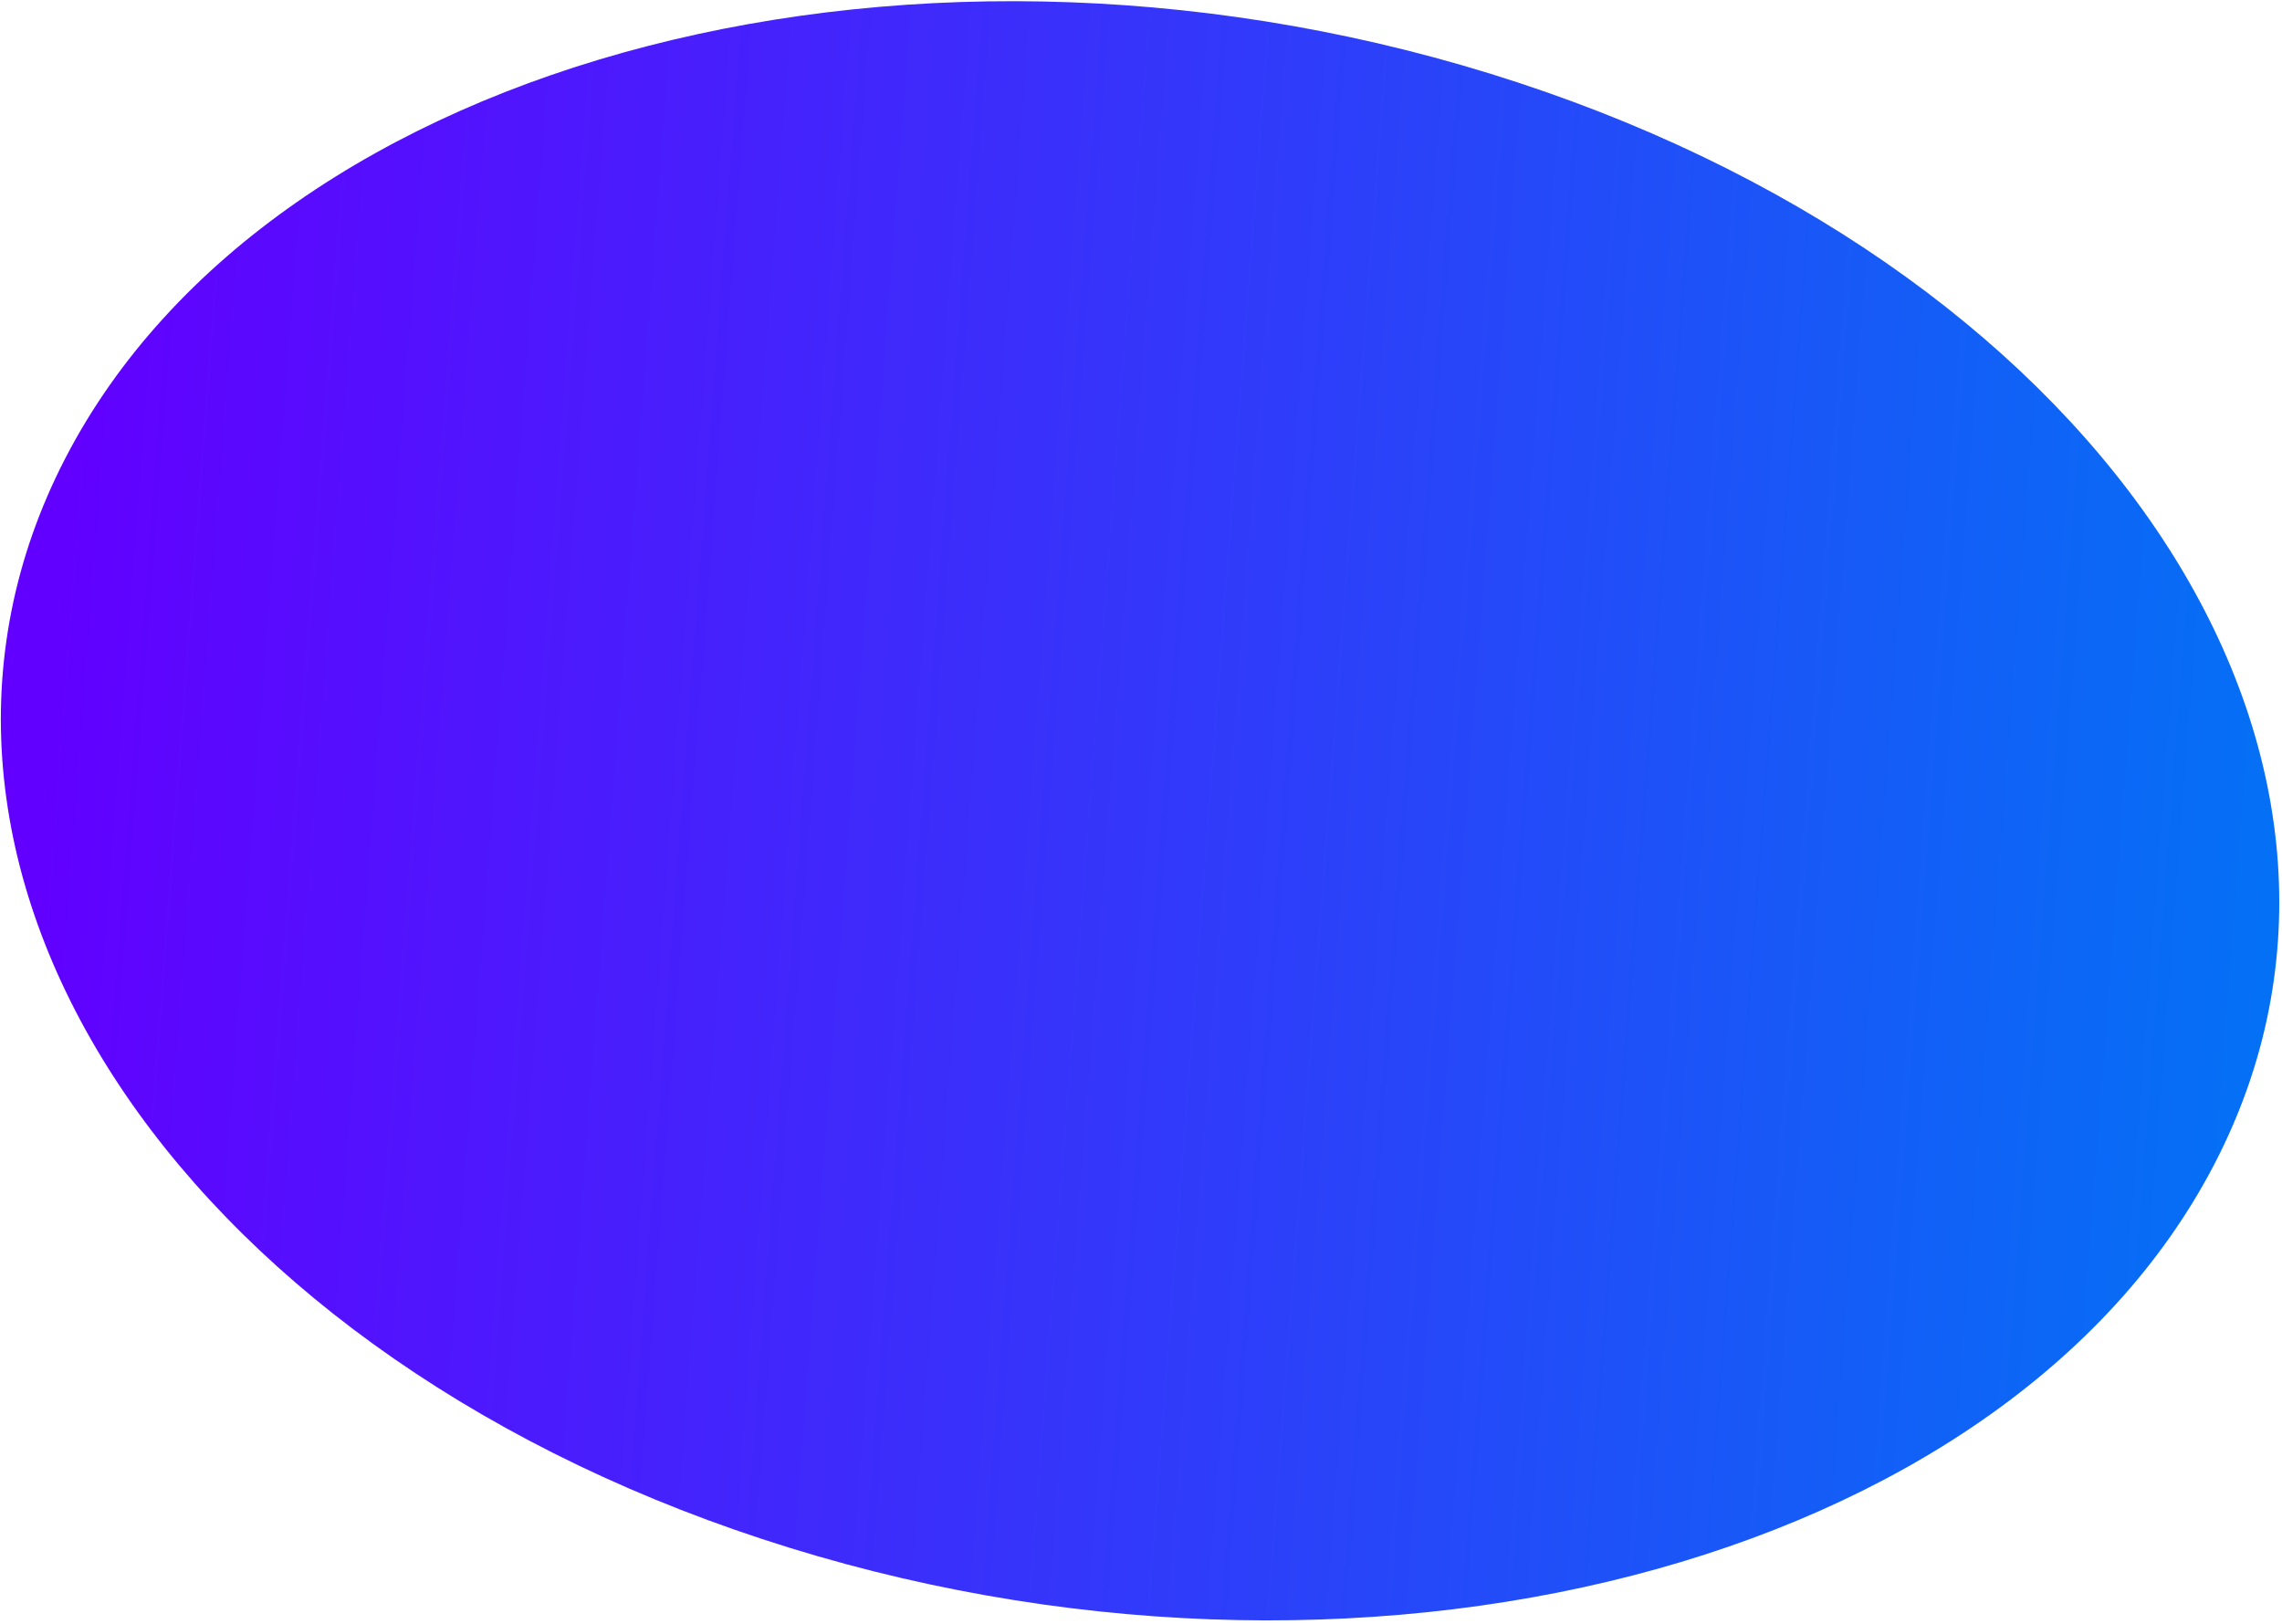 <svg width="517" height="368" viewBox="0 0 517 368" fill="none" xmlns="http://www.w3.org/2000/svg">
<path d="M343.904 18.695C209.475 -25.5 62.167 12.536 14.883 103.652C-32.401 194.767 38.245 304.458 172.674 348.653C307.103 392.848 454.41 354.811 501.694 263.696C548.978 172.58 478.333 62.889 343.904 18.695Z" fill="url(#paint0_linear_377_154)"/>
<defs>
<linearGradient id="paint0_linear_377_154" x1="528.614" y1="236.71" x2="9.162" y2="197.365" gradientUnits="userSpaceOnUse">
<stop stop-color="#0174F5"/>
<stop offset="1" stop-color="#6100FF"/>
</linearGradient>
</defs>
</svg>
